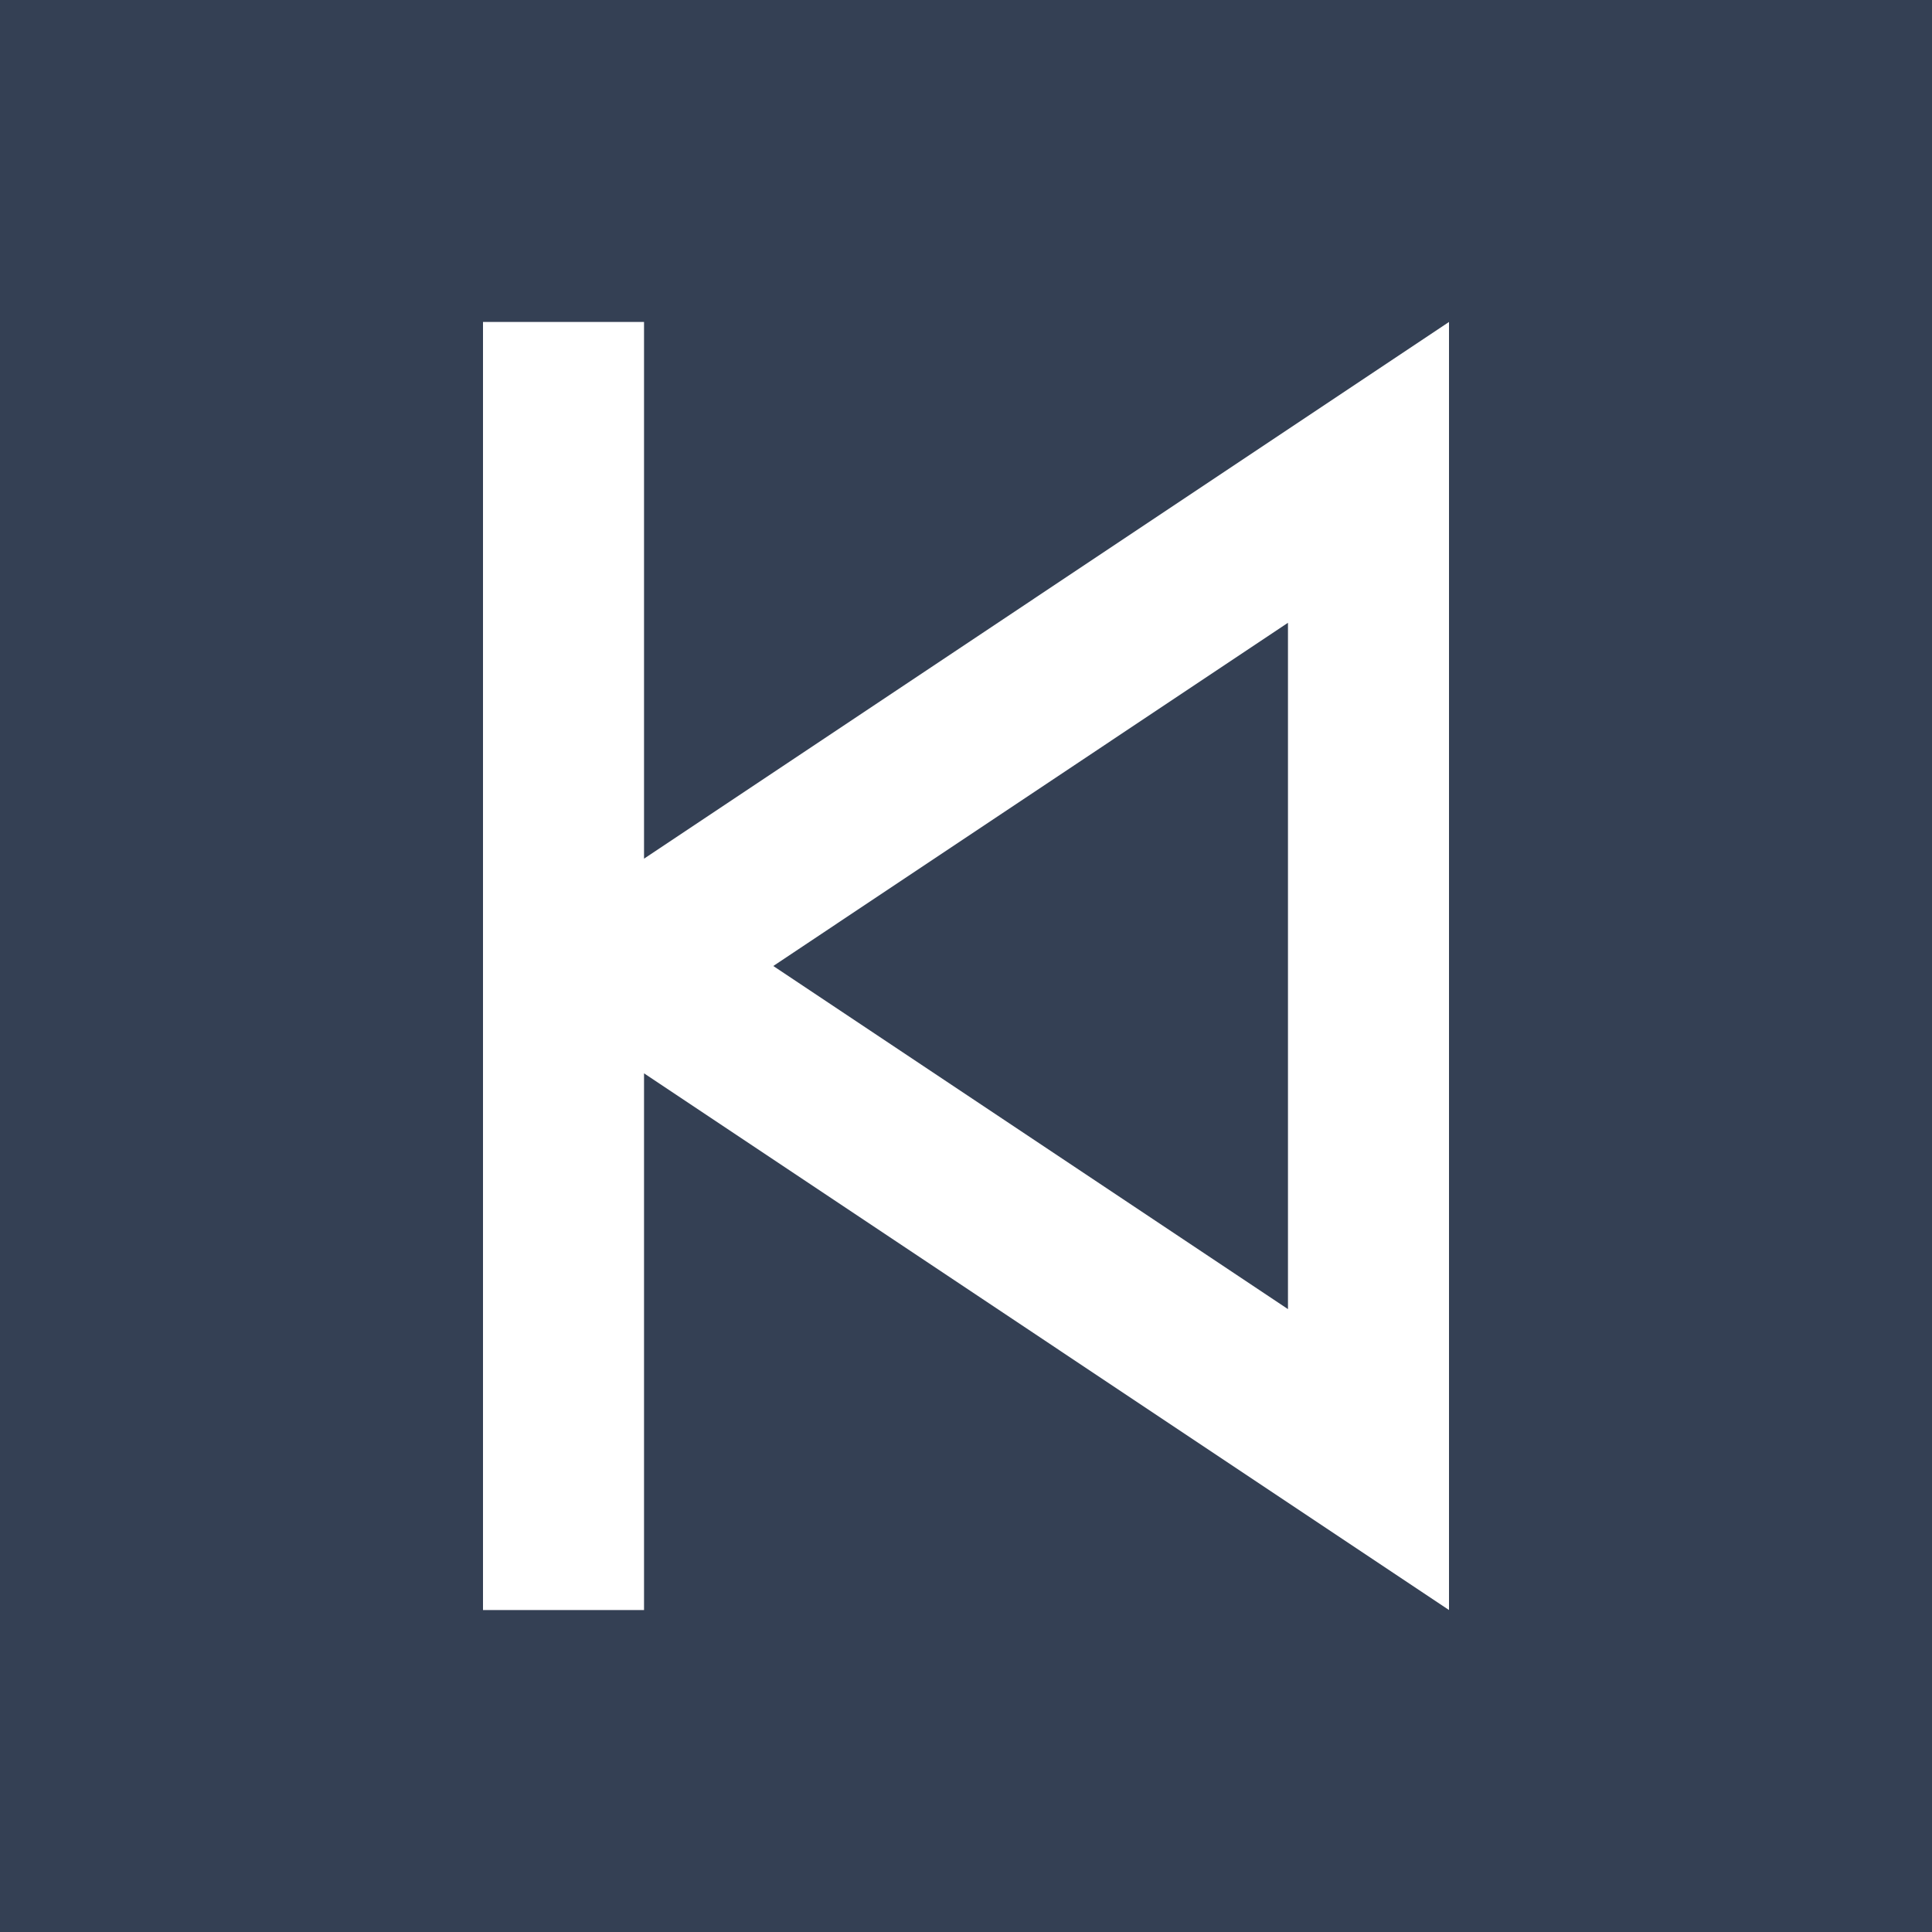 <svg width="20" height="20" viewBox="0 0 20 20" fill="none" xmlns="http://www.w3.org/2000/svg">
<path d="M13.333 6.447L8.005 10L13.333 13.552V6.447Z" fill="#344054"/>
<path d="M0 0V20H20V0H0ZM15 16.667L6.667 11.111V16.667H5V3.333H6.667V8.889L15 3.333V16.667Z" fill="#344054"/>
</svg>
